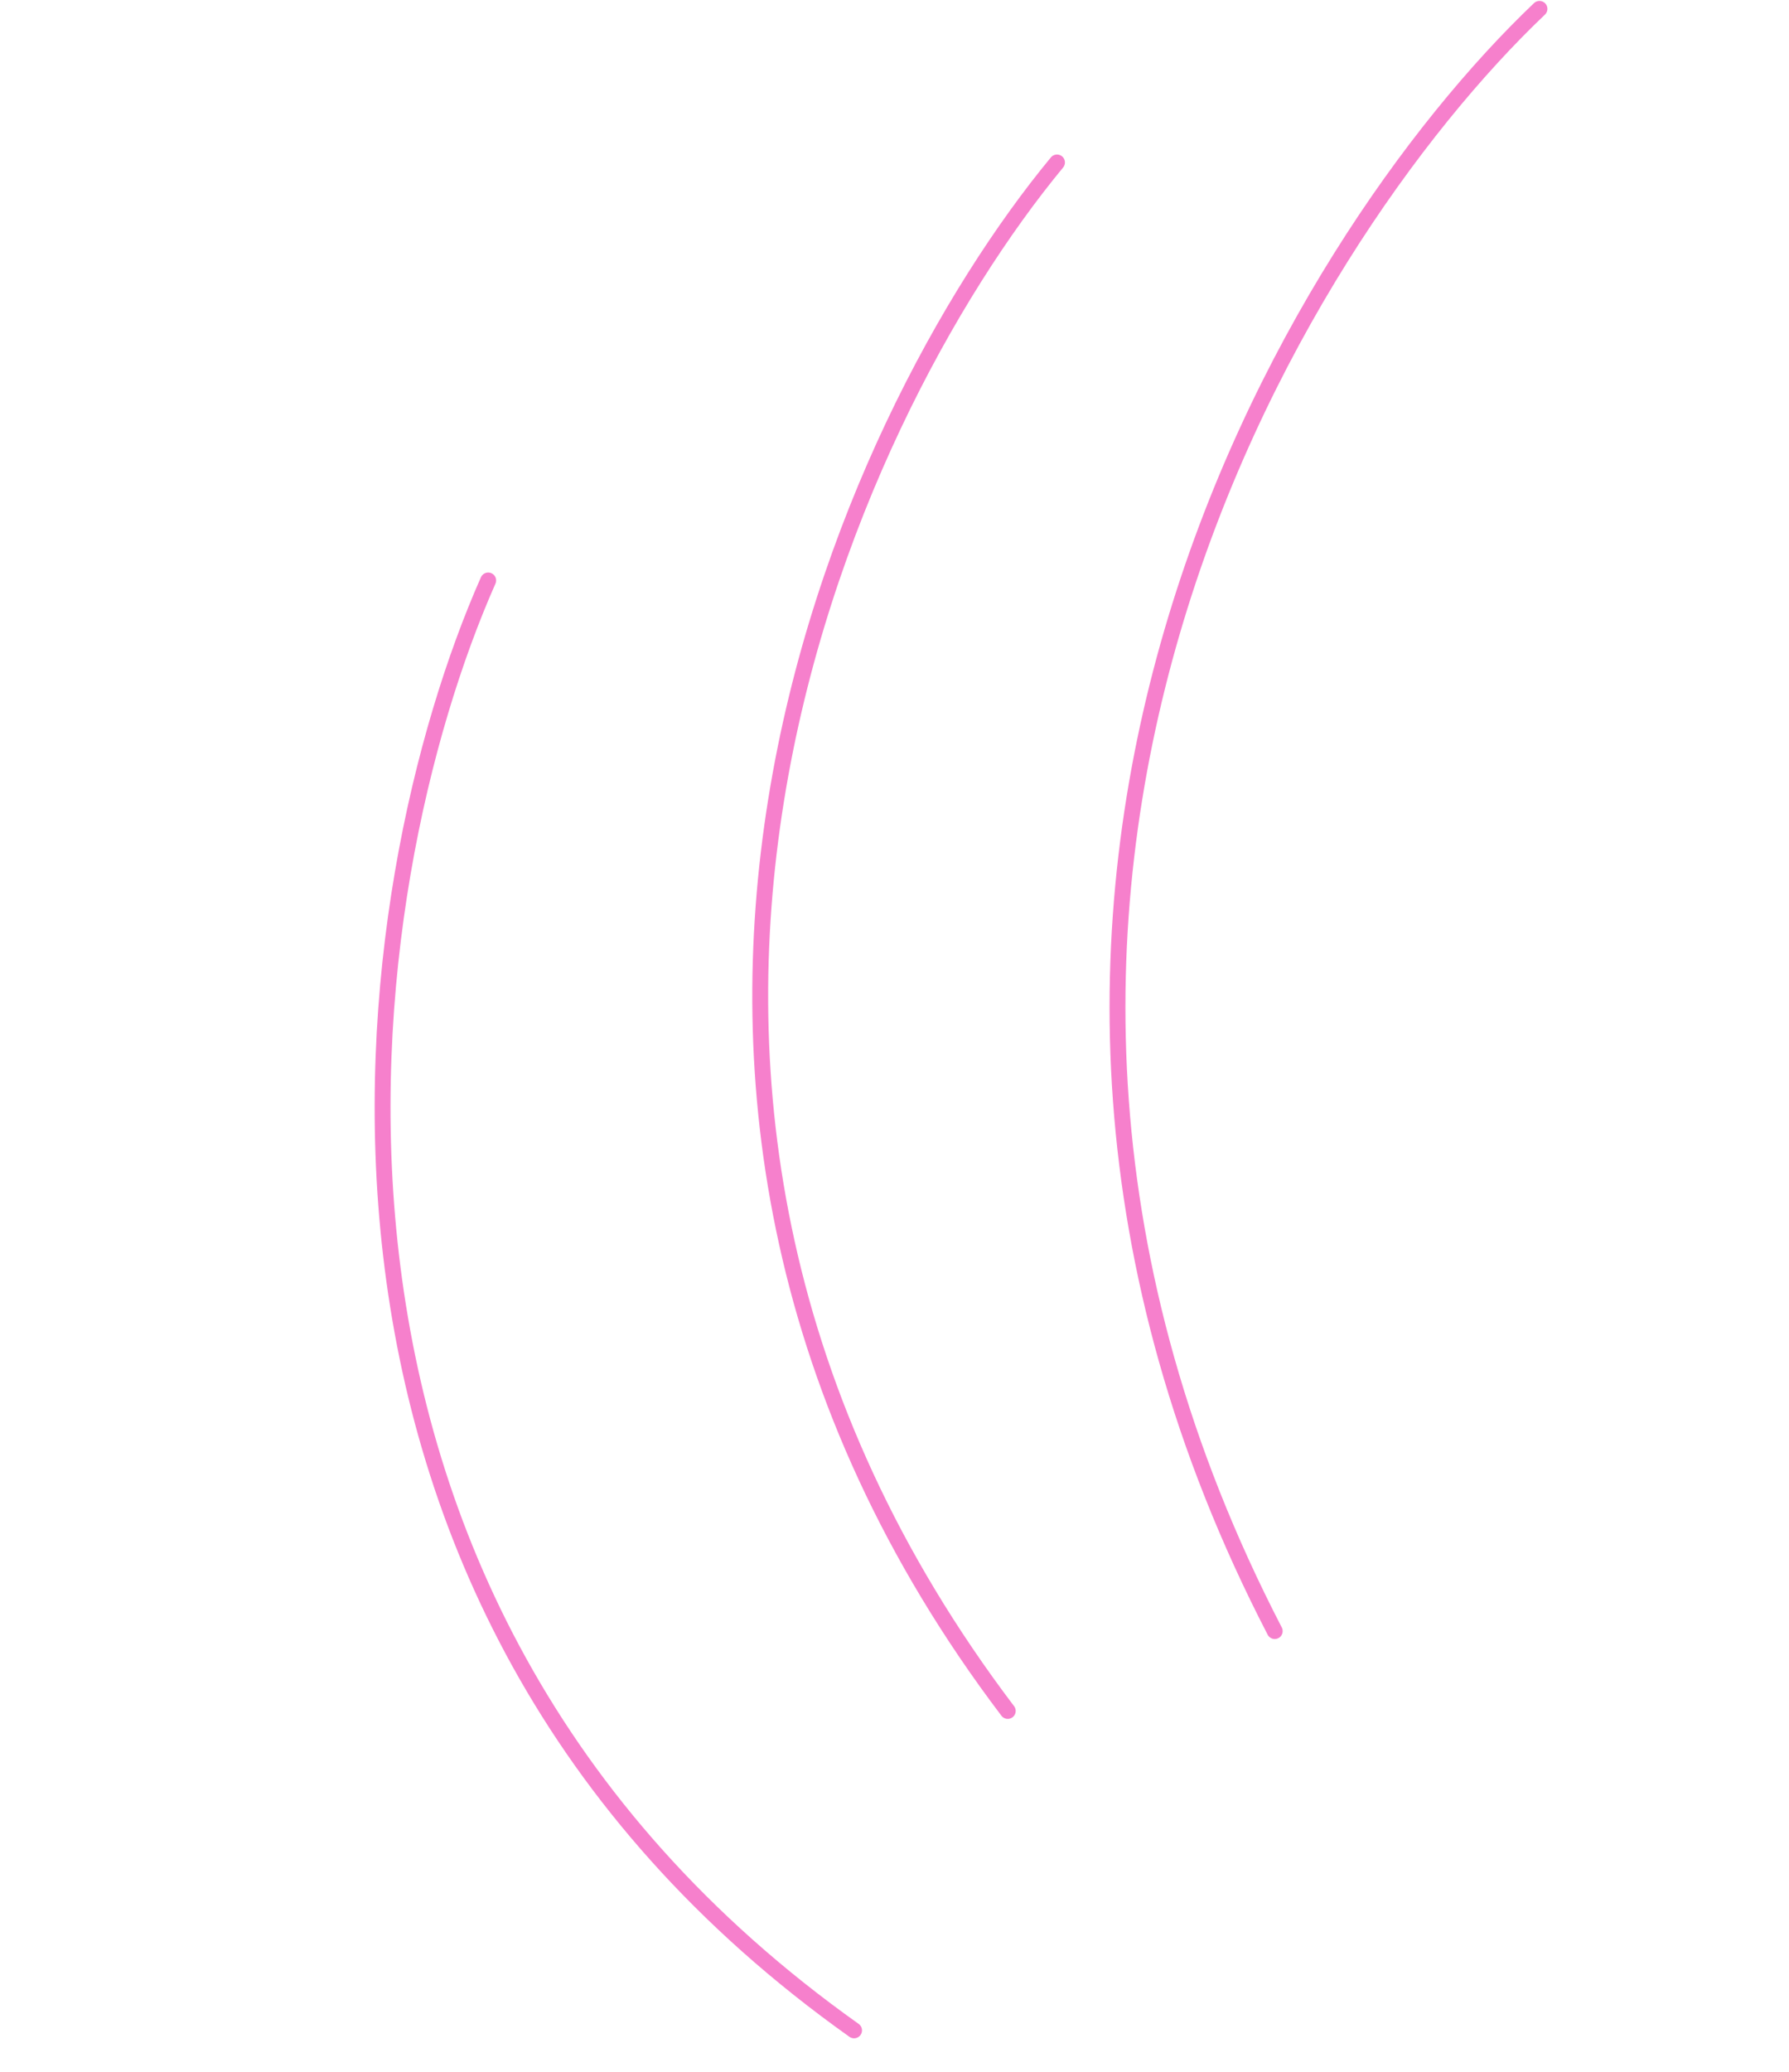 <svg width="451" height="522" viewBox="0 0 451 522" fill="none" xmlns="http://www.w3.org/2000/svg">
<path d="M388.095 2.234C325.888 61.361 225.45 225.89 321.354 410.983" stroke="#F680CC" stroke-width="4" stroke-linecap="round"/>
<path d="M266.466 40.934C212.873 105.756 135.36 274.54 254.05 431.104" stroke="#F680CC" stroke-width="4" stroke-linecap="round"/>
<path d="M123.071 146.259C89.394 222.293 60.693 401.806 215.306 511.588" stroke="#F680CC" stroke-width="4" stroke-linecap="round"/>
</svg>
